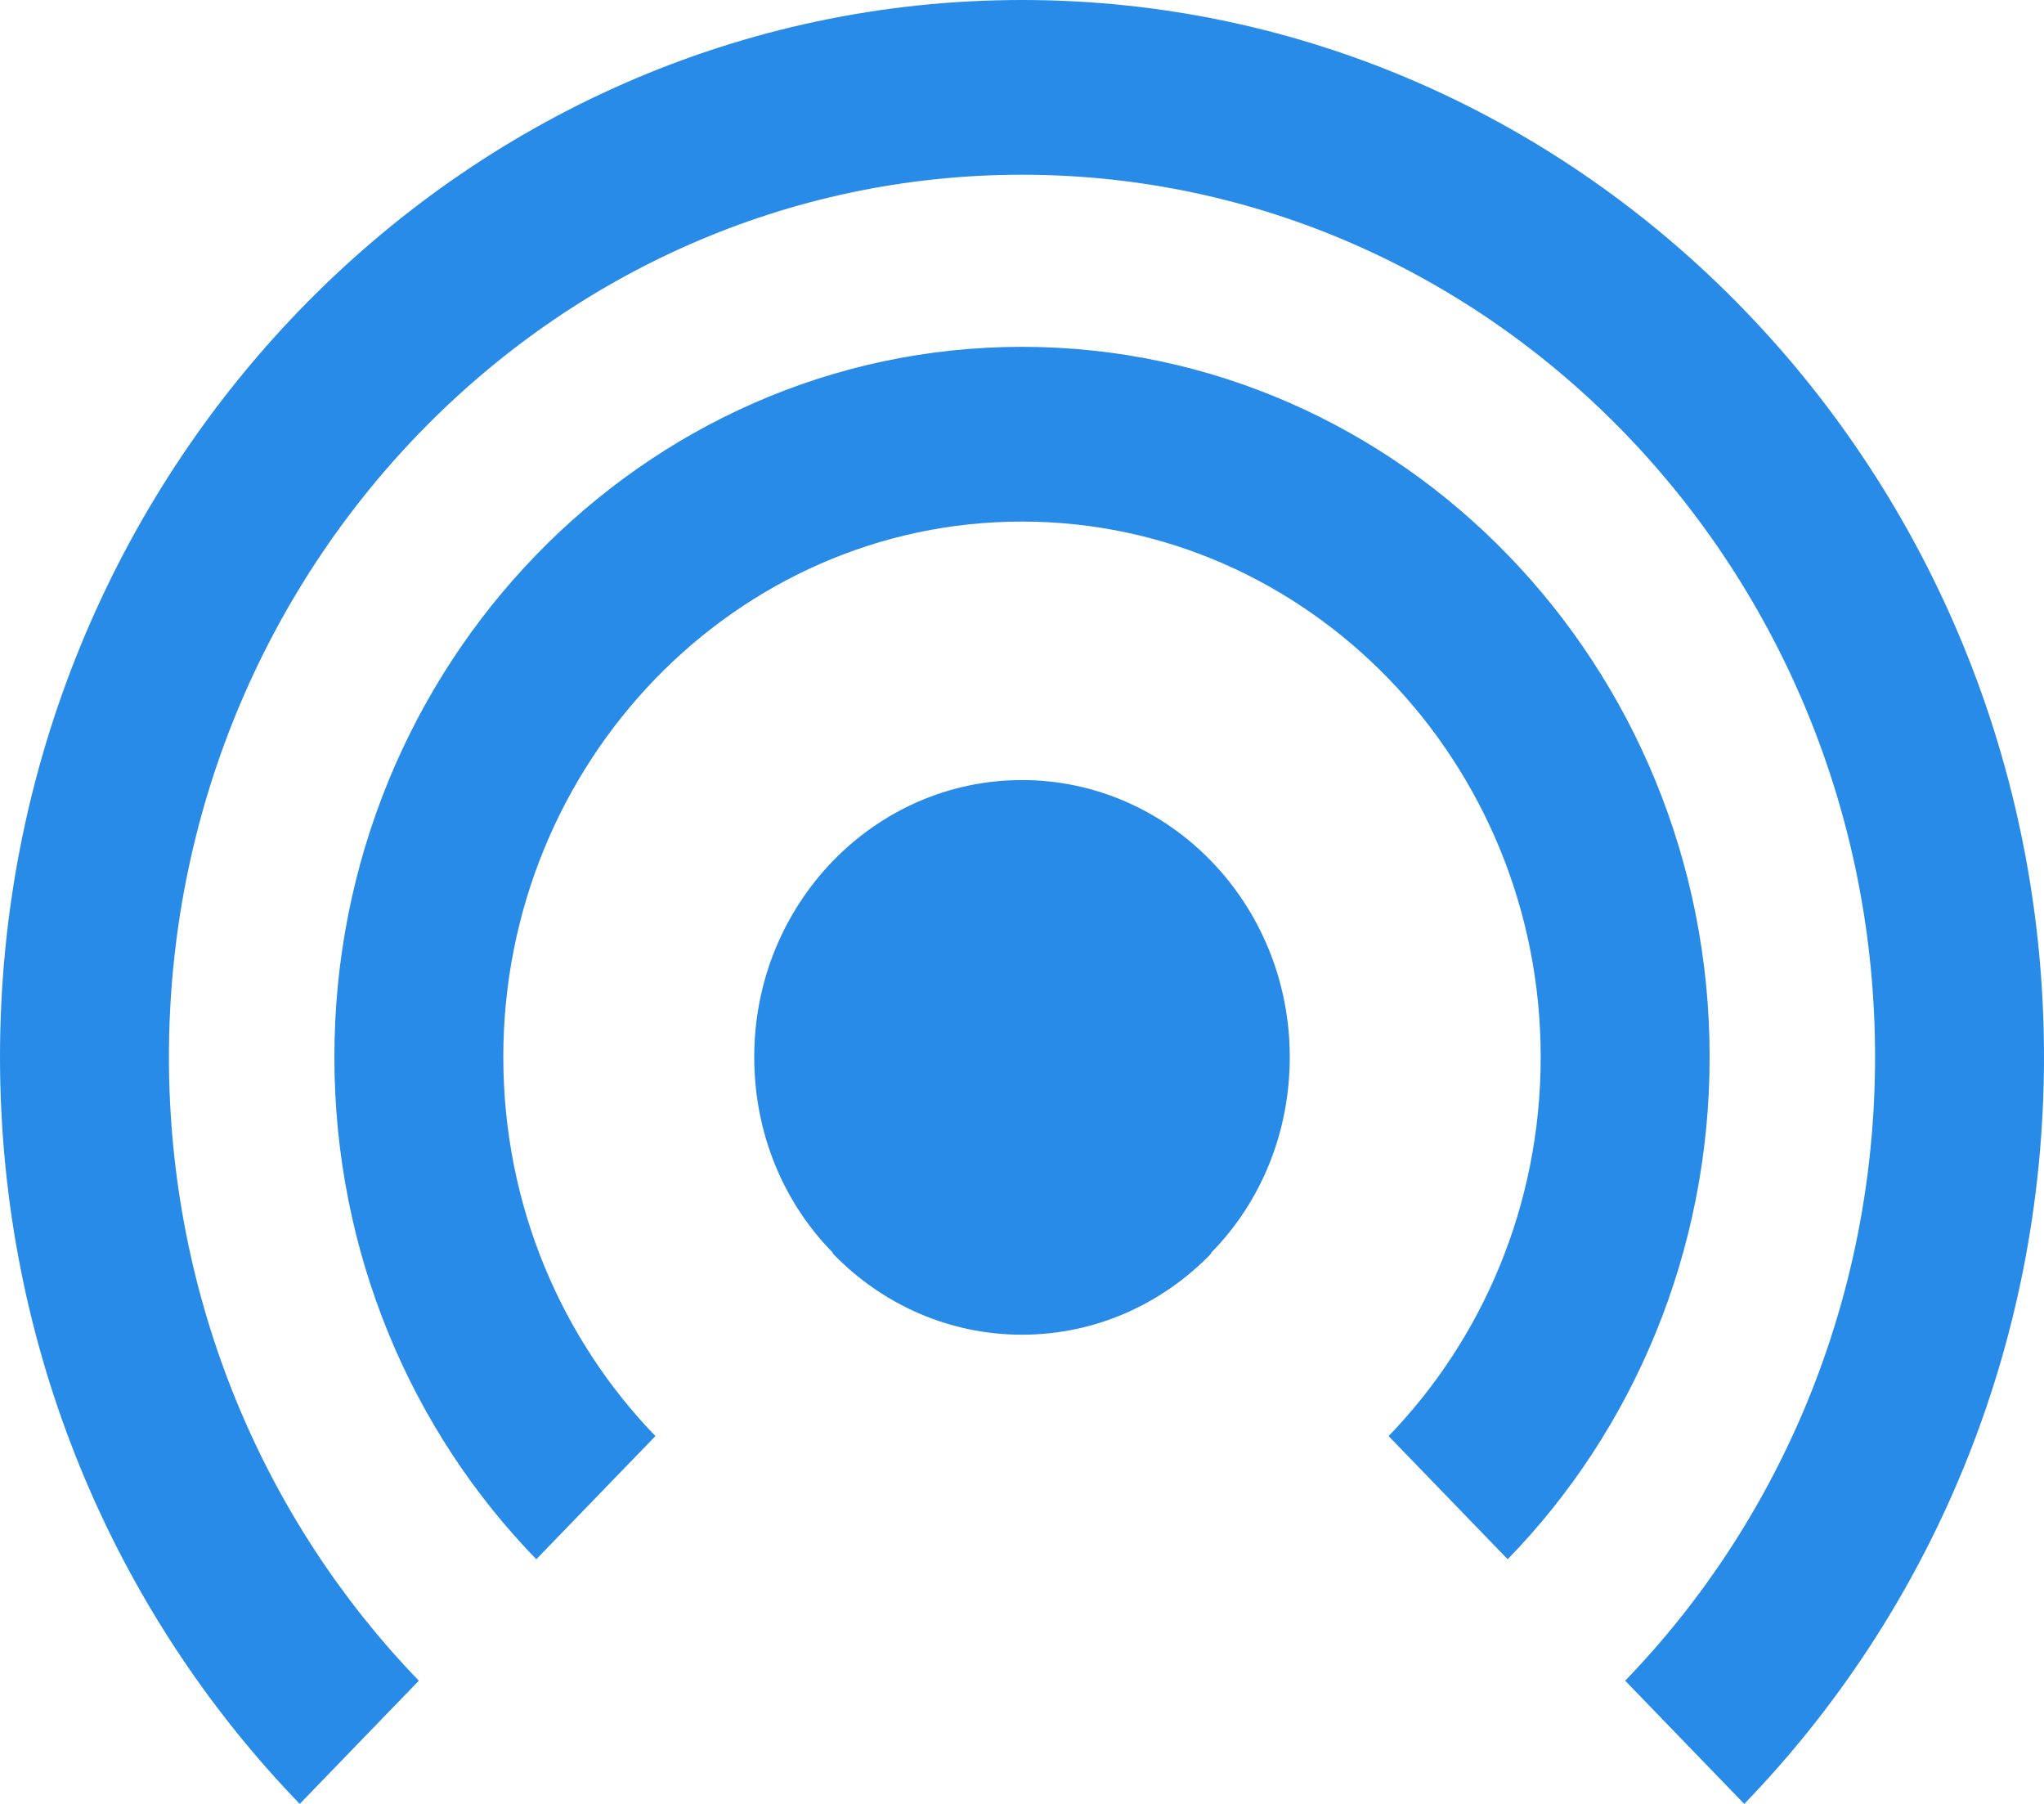 <svg width="34" height="30" viewBox="0 0 34 30" fill="none" xmlns="http://www.w3.org/2000/svg">
<path d="M17 0C7.629 0 0 7.888 0 17.578C0 22.43 1.909 26.819 4.986 30L6.967 27.951C4.396 25.293 2.81 21.616 2.81 17.578C2.81 9.486 9.174 2.906 17 2.906C24.826 2.906 31.19 9.486 31.19 17.578C31.19 21.616 29.604 25.293 27.033 27.951L29.014 30C32.091 26.819 34 22.43 34 17.578C34 7.888 26.371 0 17 0ZM17 5.768C10.691 5.768 5.562 11.069 5.562 17.578C5.562 20.832 6.842 23.796 8.921 25.931L10.902 23.883C9.343 22.27 8.372 20.047 8.372 17.578C8.372 12.668 12.251 8.674 17 8.674C21.749 8.674 25.628 12.668 25.628 17.578C25.628 20.047 24.657 22.27 23.098 23.883L25.079 25.931C27.158 23.796 28.438 20.832 28.438 17.578C28.438 11.069 23.308 5.768 17 5.768ZM17 12.973C14.541 12.973 12.546 15.036 12.546 17.578C12.546 18.856 13.038 20.004 13.852 20.832V20.846C14.653 21.675 15.764 22.197 17 22.197C18.236 22.197 19.347 21.675 20.148 20.846V20.832C20.962 20.004 21.454 18.856 21.454 17.578C21.454 15.036 19.459 12.973 17 12.973Z" fill="#298BE8"/>
</svg>
